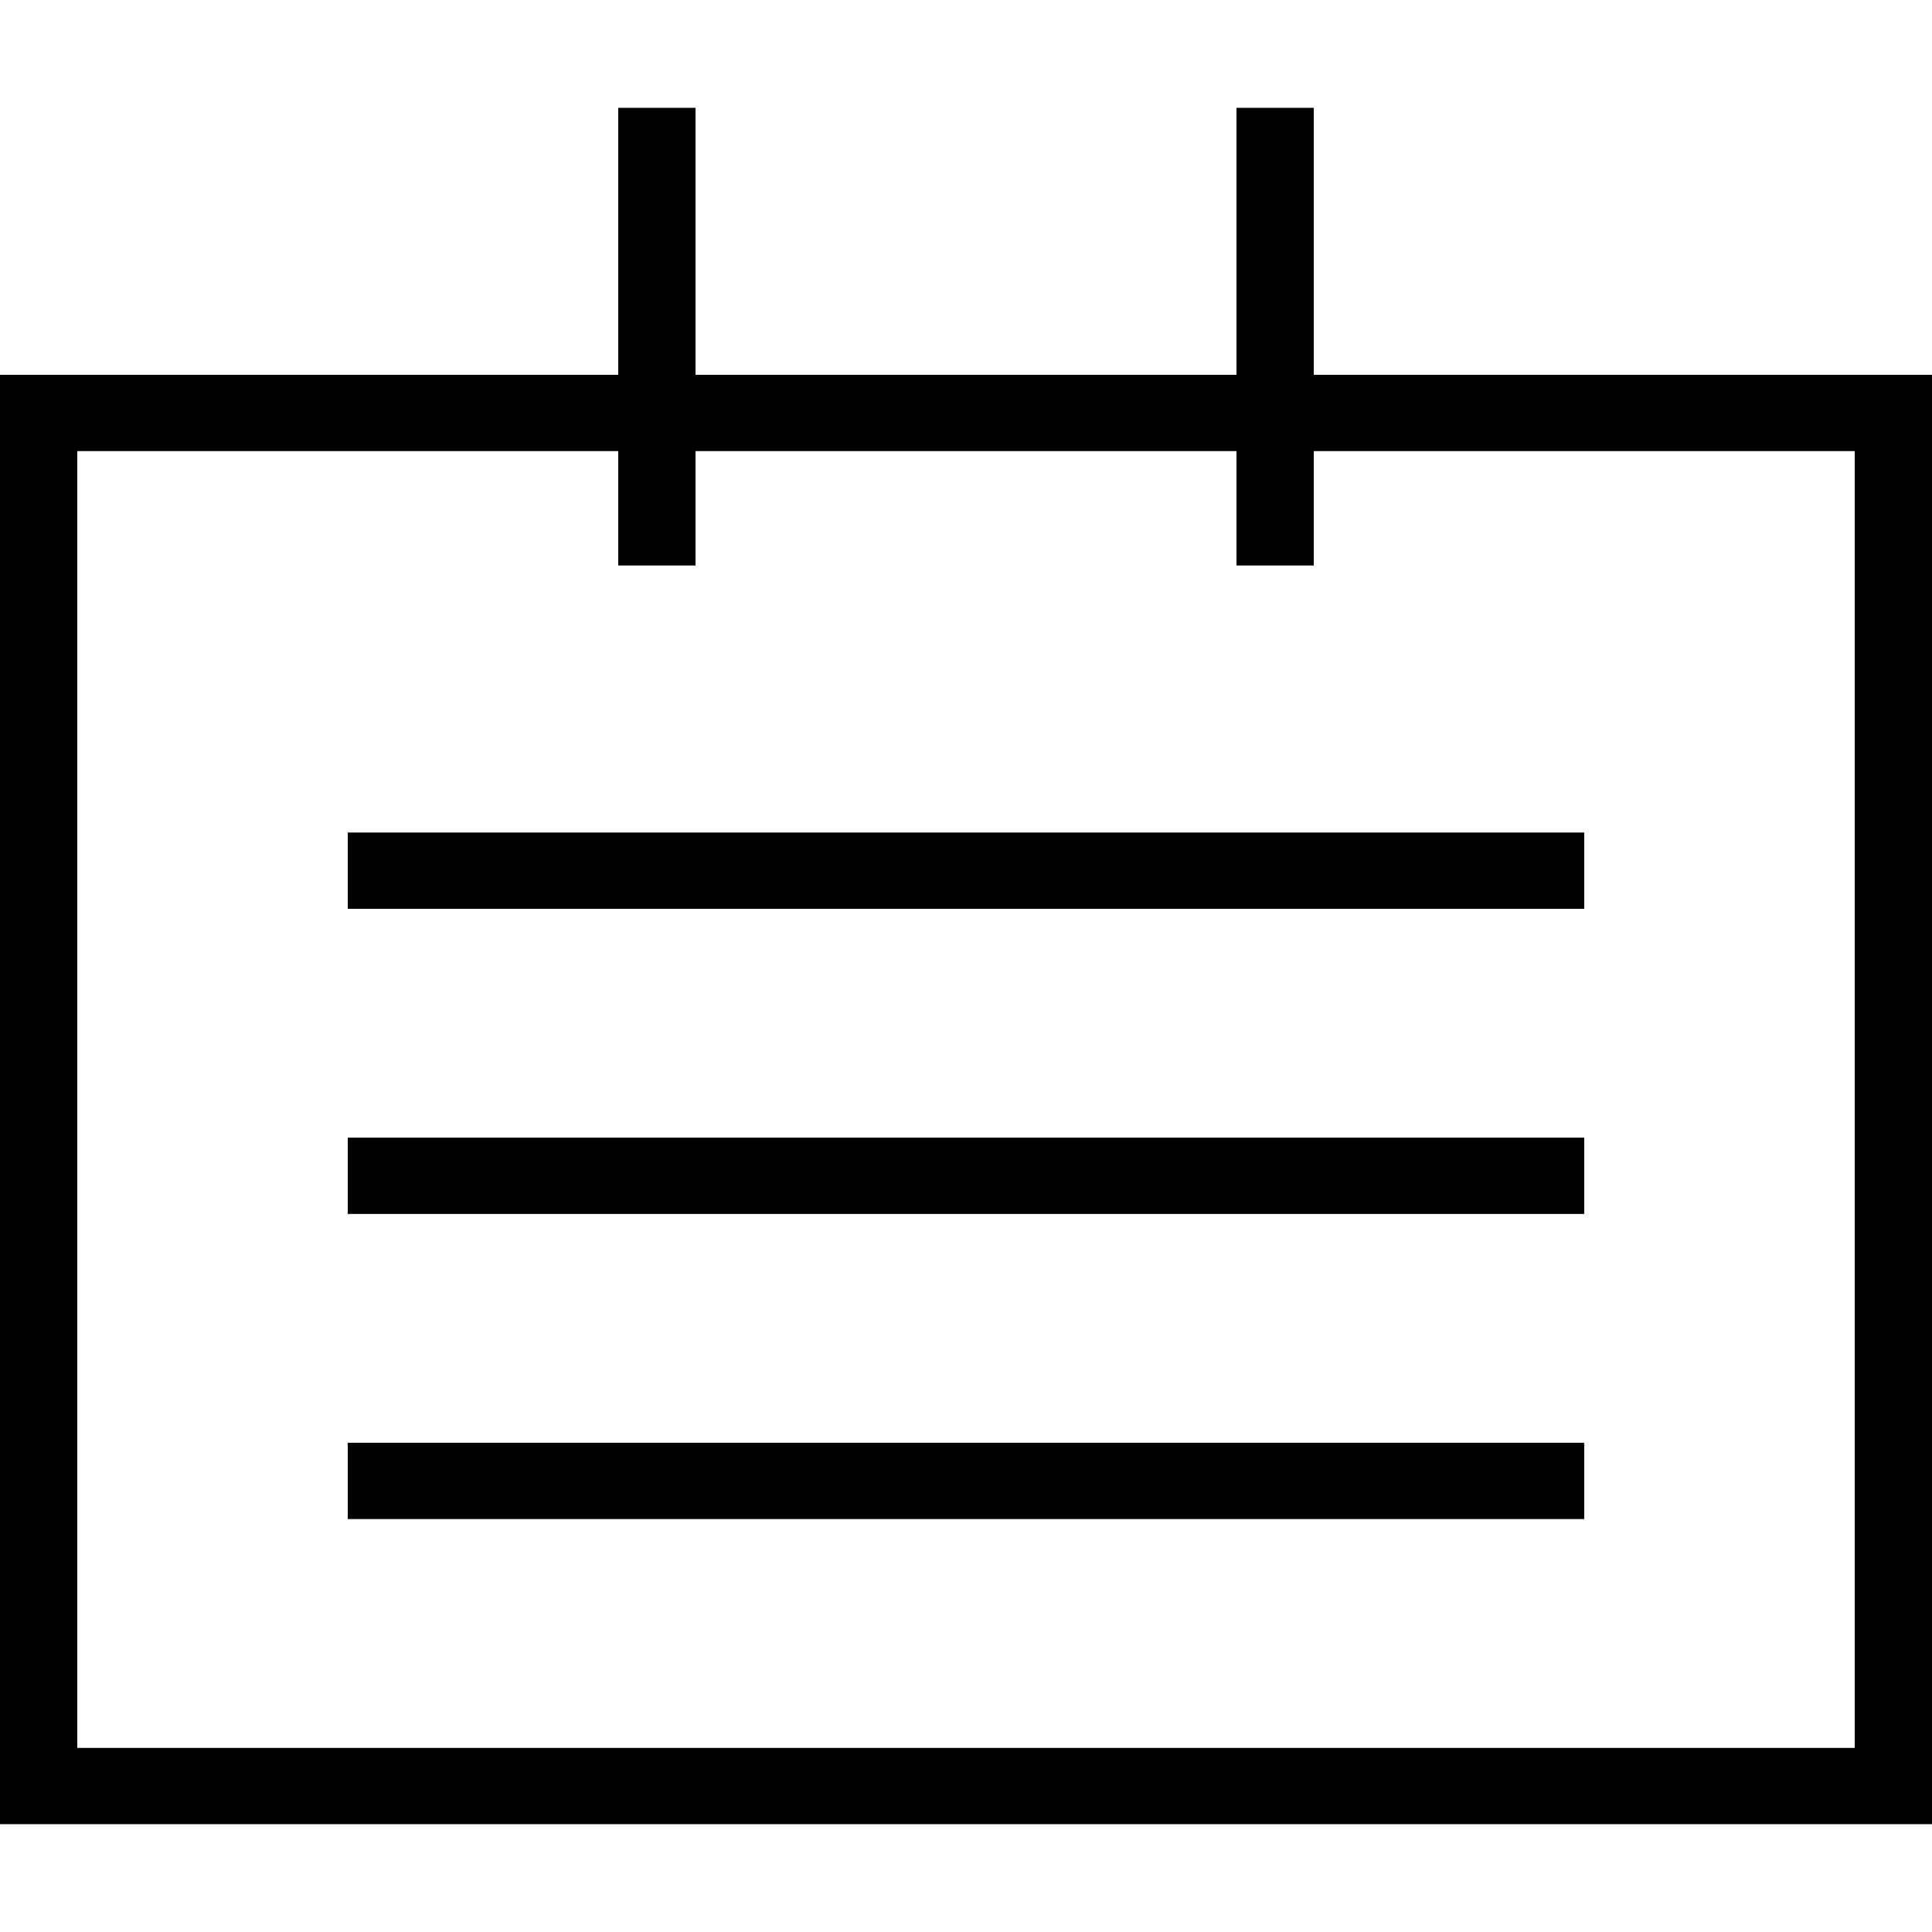 <?xml version="1.0" encoding="UTF-8"?>
<svg xmlns="http://www.w3.org/2000/svg" xmlns:xlink="http://www.w3.org/1999/xlink" width="1024pt" height="1024pt" viewBox="0 0 1024 1024" version="1.1">
<g id="surface1">
<path style=" stroke:none;fill-rule:evenodd;fill:rgb(0%,0%,0%);fill-opacity:1;" d="M 327.68 57.152 L 327.68 198.66 L 0 198.66 L 0 966.848 L 1024 966.848 L 1024 198.66 L 696.32 198.66 L 696.32 57.152 L 655.359 57.152 L 655.359 198.66 L 368.641 198.66 L 368.641 57.152 Z M 40.965 239.094 L 327.68 239.094 L 327.68 299.73 L 368.641 299.73 L 368.641 239.094 L 655.359 239.094 L 655.359 299.73 L 696.32 299.73 L 696.32 239.094 L 983.035 239.094 L 983.035 926.43 L 40.965 926.43 Z M 184.32 441.254 L 184.32 481.691 L 839.68 481.691 L 839.68 441.254 Z M 184.32 602.98 L 184.32 643.414 L 839.68 643.414 L 839.68 602.98 Z M 184.32 764.703 L 184.32 805.141 L 839.68 805.141 L 839.68 764.703 Z M 184.32 764.703 "/>
</g>
</svg>
